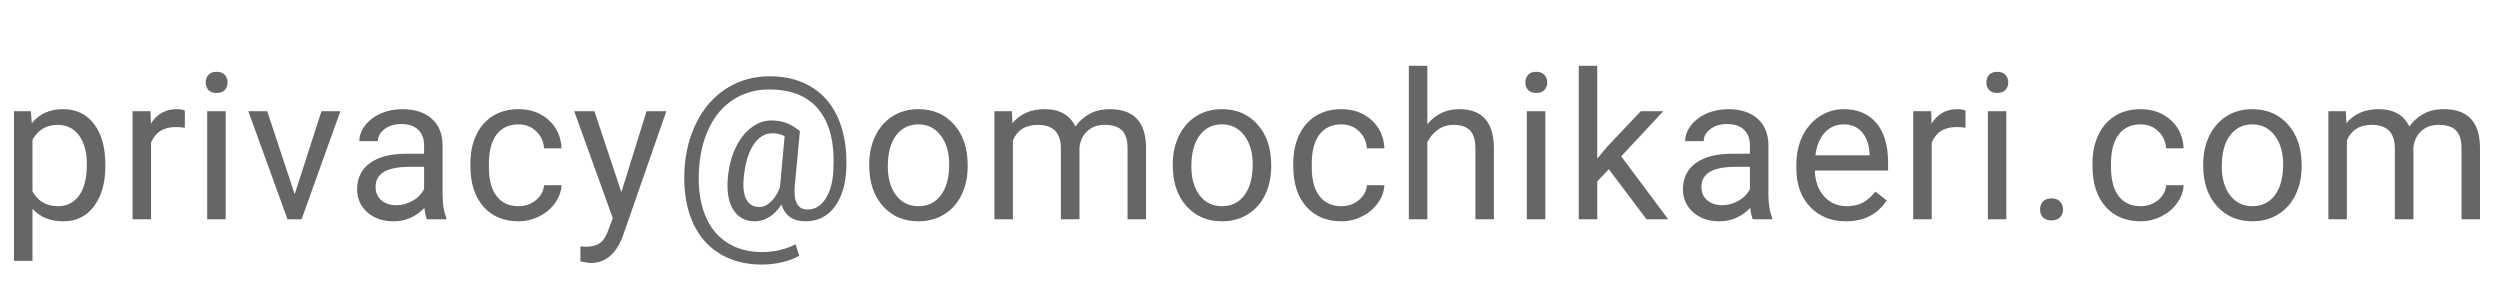 <svg width="171" height="20" viewBox="0 0 171 20" fill="none" xmlns="http://www.w3.org/2000/svg">
<path d="M7.205 11.384C7.205 12.509 6.948 13.416 6.433 14.104C5.918 14.793 5.22 15.137 4.341 15.137C3.443 15.137 2.737 14.852 2.222 14.282V17.844H0.957V7.604H2.112L2.174 8.424C2.689 7.786 3.404 7.467 4.32 7.467C5.209 7.467 5.911 7.802 6.426 8.472C6.945 9.142 7.205 10.074 7.205 11.268V11.384ZM5.94 11.24C5.94 10.406 5.763 9.748 5.407 9.265C5.052 8.782 4.564 8.54 3.944 8.54C3.179 8.54 2.604 8.88 2.222 9.559V13.093C2.6 13.767 3.179 14.104 3.958 14.104C4.564 14.104 5.045 13.865 5.4 13.387C5.76 12.904 5.94 12.188 5.94 11.24ZM12.644 8.738C12.452 8.706 12.245 8.69 12.021 8.69C11.192 8.69 10.629 9.044 10.333 9.75V15H9.068V7.604H10.299L10.319 8.458C10.734 7.797 11.322 7.467 12.083 7.467C12.329 7.467 12.516 7.499 12.644 7.562V8.738ZM15.437 15H14.172V7.604H15.437V15ZM14.069 5.642C14.069 5.437 14.131 5.263 14.254 5.122C14.382 4.981 14.568 4.91 14.815 4.91C15.06 4.91 15.247 4.981 15.375 5.122C15.503 5.263 15.566 5.437 15.566 5.642C15.566 5.847 15.503 6.018 15.375 6.154C15.247 6.291 15.06 6.359 14.815 6.359C14.568 6.359 14.382 6.291 14.254 6.154C14.131 6.018 14.069 5.847 14.069 5.642ZM20.157 13.284L21.989 7.604H23.281L20.629 15H19.665L16.985 7.604H18.277L20.157 13.284ZM29.205 15C29.132 14.854 29.073 14.594 29.027 14.221C28.439 14.831 27.738 15.137 26.922 15.137C26.193 15.137 25.593 14.932 25.124 14.521C24.659 14.107 24.427 13.583 24.427 12.949C24.427 12.179 24.718 11.582 25.302 11.158C25.89 10.73 26.715 10.516 27.776 10.516H29.007V9.935C29.007 9.493 28.875 9.142 28.61 8.882C28.346 8.618 27.956 8.485 27.441 8.485C26.99 8.485 26.612 8.599 26.307 8.827C26.001 9.055 25.849 9.331 25.849 9.654H24.577C24.577 9.285 24.707 8.93 24.967 8.588C25.231 8.242 25.587 7.968 26.033 7.768C26.484 7.567 26.979 7.467 27.517 7.467C28.369 7.467 29.037 7.681 29.52 8.109C30.003 8.533 30.253 9.119 30.271 9.866V13.271C30.271 13.95 30.358 14.49 30.531 14.891V15H29.205ZM27.106 14.036C27.503 14.036 27.879 13.934 28.234 13.729C28.59 13.523 28.847 13.257 29.007 12.929V11.411H28.016C26.466 11.411 25.691 11.865 25.691 12.771C25.691 13.168 25.824 13.478 26.088 13.701C26.352 13.925 26.692 14.036 27.106 14.036ZM35.471 14.104C35.922 14.104 36.316 13.968 36.653 13.694C36.991 13.421 37.177 13.079 37.214 12.669H38.41C38.387 13.093 38.242 13.496 37.973 13.879C37.704 14.262 37.344 14.567 36.893 14.795C36.446 15.023 35.972 15.137 35.471 15.137C34.464 15.137 33.661 14.802 33.065 14.132C32.472 13.457 32.176 12.537 32.176 11.37V11.158C32.176 10.438 32.308 9.798 32.572 9.237C32.837 8.677 33.215 8.242 33.707 7.932C34.204 7.622 34.789 7.467 35.464 7.467C36.293 7.467 36.981 7.715 37.528 8.212C38.08 8.709 38.374 9.354 38.41 10.146H37.214C37.177 9.668 36.995 9.276 36.667 8.971C36.343 8.661 35.942 8.506 35.464 8.506C34.821 8.506 34.322 8.738 33.967 9.203C33.616 9.663 33.44 10.331 33.44 11.206V11.445C33.44 12.297 33.616 12.954 33.967 13.414C34.318 13.874 34.819 14.104 35.471 14.104ZM42.502 13.148L44.225 7.604H45.578L42.605 16.142C42.144 17.372 41.413 17.987 40.41 17.987L40.171 17.967L39.699 17.878V16.852L40.041 16.88C40.469 16.88 40.802 16.793 41.039 16.62C41.281 16.447 41.479 16.13 41.634 15.67L41.914 14.918L39.275 7.604H40.656L42.502 13.148ZM57.887 11.568C57.832 12.671 57.559 13.542 57.066 14.18C56.574 14.818 55.916 15.137 55.091 15.137C54.239 15.137 53.692 14.754 53.45 13.988C53.204 14.376 52.922 14.665 52.602 14.856C52.288 15.043 51.962 15.137 51.625 15.137C50.978 15.137 50.488 14.872 50.155 14.344C49.823 13.815 49.7 13.084 49.786 12.149C49.855 11.398 50.025 10.727 50.299 10.14C50.577 9.547 50.932 9.082 51.365 8.745C51.803 8.408 52.261 8.239 52.739 8.239C53.108 8.239 53.439 8.289 53.73 8.39C54.022 8.485 54.35 8.677 54.715 8.964L54.359 12.751C54.273 13.804 54.565 14.33 55.234 14.33C55.749 14.33 56.166 14.075 56.485 13.565C56.804 13.054 56.977 12.389 57.005 11.568C57.092 9.796 56.761 8.444 56.014 7.515C55.271 6.585 54.138 6.12 52.616 6.12C51.7 6.12 50.887 6.348 50.176 6.804C49.465 7.255 48.904 7.909 48.494 8.766C48.084 9.622 47.854 10.611 47.804 11.732C47.749 12.863 47.886 13.845 48.214 14.679C48.542 15.508 49.041 16.142 49.711 16.579C50.385 17.021 51.199 17.242 52.151 17.242C52.562 17.242 52.972 17.192 53.382 17.092C53.797 16.991 54.141 16.862 54.414 16.702L54.667 17.488C54.384 17.666 54.008 17.812 53.539 17.926C53.074 18.04 52.602 18.097 52.124 18.097C50.985 18.097 50.005 17.839 49.185 17.324C48.364 16.814 47.749 16.076 47.339 15.109C46.933 14.148 46.758 13.022 46.812 11.732C46.867 10.479 47.148 9.354 47.653 8.355C48.159 7.353 48.845 6.58 49.711 6.038C50.577 5.491 51.554 5.218 52.644 5.218C53.778 5.218 54.751 5.473 55.562 5.983C56.374 6.494 56.977 7.23 57.374 8.191C57.77 9.153 57.941 10.279 57.887 11.568ZM50.873 12.149C50.809 12.796 50.868 13.293 51.051 13.64C51.238 13.986 51.532 14.159 51.933 14.159C52.206 14.159 52.468 14.043 52.719 13.81C52.974 13.578 53.184 13.245 53.348 12.812L53.355 12.751L53.669 9.312C53.414 9.18 53.14 9.114 52.849 9.114C52.315 9.114 51.873 9.385 51.523 9.928C51.176 10.47 50.96 11.211 50.873 12.149ZM59.456 11.233C59.456 10.509 59.597 9.857 59.88 9.278C60.167 8.7 60.563 8.253 61.069 7.938C61.58 7.624 62.161 7.467 62.812 7.467C63.82 7.467 64.633 7.815 65.253 8.513C65.877 9.21 66.189 10.137 66.189 11.295V11.384C66.189 12.104 66.05 12.751 65.772 13.325C65.499 13.895 65.105 14.339 64.59 14.658C64.079 14.977 63.492 15.137 62.826 15.137C61.824 15.137 61.01 14.788 60.386 14.091C59.766 13.394 59.456 12.471 59.456 11.322V11.233ZM60.727 11.384C60.727 12.204 60.917 12.863 61.295 13.359C61.678 13.856 62.188 14.104 62.826 14.104C63.469 14.104 63.979 13.854 64.357 13.352C64.736 12.847 64.925 12.14 64.925 11.233C64.925 10.422 64.731 9.766 64.344 9.265C63.961 8.759 63.45 8.506 62.812 8.506C62.188 8.506 61.685 8.754 61.302 9.251C60.919 9.748 60.727 10.459 60.727 11.384ZM69.215 7.604L69.249 8.424C69.791 7.786 70.523 7.467 71.443 7.467C72.478 7.467 73.182 7.863 73.556 8.656C73.802 8.301 74.121 8.014 74.513 7.795C74.909 7.576 75.376 7.467 75.914 7.467C77.537 7.467 78.361 8.326 78.389 10.044V15H77.124V10.119C77.124 9.59 77.003 9.196 76.762 8.937C76.52 8.672 76.115 8.54 75.545 8.54C75.076 8.54 74.686 8.681 74.376 8.964C74.066 9.242 73.886 9.618 73.836 10.092V15H72.564V10.153C72.564 9.078 72.038 8.54 70.985 8.54C70.156 8.54 69.588 8.893 69.283 9.6V15H68.019V7.604H69.215ZM80.218 11.233C80.218 10.509 80.359 9.857 80.642 9.278C80.929 8.7 81.325 8.253 81.831 7.938C82.341 7.624 82.922 7.467 83.574 7.467C84.581 7.467 85.395 7.815 86.015 8.513C86.639 9.21 86.951 10.137 86.951 11.295V11.384C86.951 12.104 86.812 12.751 86.534 13.325C86.261 13.895 85.867 14.339 85.352 14.658C84.841 14.977 84.253 15.137 83.588 15.137C82.585 15.137 81.772 14.788 81.147 14.091C80.528 13.394 80.218 12.471 80.218 11.322V11.233ZM81.489 11.384C81.489 12.204 81.678 12.863 82.057 13.359C82.439 13.856 82.95 14.104 83.588 14.104C84.231 14.104 84.741 13.854 85.119 13.352C85.497 12.847 85.686 12.14 85.686 11.233C85.686 10.422 85.493 9.766 85.106 9.265C84.723 8.759 84.212 8.506 83.574 8.506C82.95 8.506 82.446 8.754 82.064 9.251C81.681 9.748 81.489 10.459 81.489 11.384ZM91.754 14.104C92.205 14.104 92.599 13.968 92.936 13.694C93.274 13.421 93.461 13.079 93.497 12.669H94.693C94.671 13.093 94.525 13.496 94.256 13.879C93.987 14.262 93.627 14.567 93.176 14.795C92.729 15.023 92.255 15.137 91.754 15.137C90.747 15.137 89.945 14.802 89.348 14.132C88.755 13.457 88.459 12.537 88.459 11.37V11.158C88.459 10.438 88.591 9.798 88.856 9.237C89.12 8.677 89.498 8.242 89.99 7.932C90.487 7.622 91.073 7.467 91.747 7.467C92.576 7.467 93.265 7.715 93.811 8.212C94.363 8.709 94.657 9.354 94.693 10.146H93.497C93.461 9.668 93.278 9.276 92.95 8.971C92.627 8.661 92.226 8.506 91.747 8.506C91.105 8.506 90.606 8.738 90.25 9.203C89.899 9.663 89.724 10.331 89.724 11.206V11.445C89.724 12.297 89.899 12.954 90.25 13.414C90.601 13.874 91.102 14.104 91.754 14.104ZM97.63 8.499C98.19 7.811 98.92 7.467 99.817 7.467C101.381 7.467 102.169 8.349 102.183 10.112V15H100.918V10.105C100.913 9.572 100.79 9.178 100.549 8.923C100.312 8.668 99.94 8.54 99.435 8.54C99.024 8.54 98.664 8.649 98.355 8.868C98.045 9.087 97.803 9.374 97.63 9.729V15H96.365V4.5H97.63V8.499ZM105.7 15H104.436V7.604H105.7V15ZM104.333 5.642C104.333 5.437 104.395 5.263 104.518 5.122C104.645 4.981 104.832 4.91 105.078 4.91C105.324 4.91 105.511 4.981 105.639 5.122C105.766 5.263 105.83 5.437 105.83 5.642C105.83 5.847 105.766 6.018 105.639 6.154C105.511 6.291 105.324 6.359 105.078 6.359C104.832 6.359 104.645 6.291 104.518 6.154C104.395 6.018 104.333 5.847 104.333 5.642ZM110.045 11.575L109.252 12.402V15H107.987V4.5H109.252V10.851L109.929 10.037L112.232 7.604H113.771L110.893 10.693L114.105 15H112.622L110.045 11.575ZM119.893 15C119.82 14.854 119.76 14.594 119.715 14.221C119.127 14.831 118.425 15.137 117.609 15.137C116.88 15.137 116.281 14.932 115.812 14.521C115.347 14.107 115.114 13.583 115.114 12.949C115.114 12.179 115.406 11.582 115.989 11.158C116.577 10.73 117.402 10.516 118.464 10.516H119.694V9.935C119.694 9.493 119.562 9.142 119.298 8.882C119.034 8.618 118.644 8.485 118.129 8.485C117.678 8.485 117.299 8.599 116.994 8.827C116.689 9.055 116.536 9.331 116.536 9.654H115.265C115.265 9.285 115.395 8.93 115.654 8.588C115.919 8.242 116.274 7.968 116.721 7.768C117.172 7.567 117.666 7.467 118.204 7.467C119.056 7.467 119.724 7.681 120.207 8.109C120.69 8.533 120.941 9.119 120.959 9.866V13.271C120.959 13.95 121.046 14.49 121.219 14.891V15H119.893ZM117.794 14.036C118.19 14.036 118.566 13.934 118.922 13.729C119.277 13.523 119.535 13.257 119.694 12.929V11.411H118.703C117.154 11.411 116.379 11.865 116.379 12.771C116.379 13.168 116.511 13.478 116.775 13.701C117.04 13.925 117.379 14.036 117.794 14.036ZM126.261 15.137C125.258 15.137 124.442 14.809 123.813 14.152C123.185 13.492 122.87 12.61 122.87 11.507V11.274C122.87 10.541 123.009 9.887 123.287 9.312C123.57 8.734 123.962 8.283 124.463 7.959C124.969 7.631 125.516 7.467 126.104 7.467C127.065 7.467 127.812 7.784 128.346 8.417C128.879 9.05 129.146 9.957 129.146 11.138V11.664H124.135C124.153 12.393 124.365 12.983 124.771 13.435C125.181 13.881 125.7 14.104 126.329 14.104C126.776 14.104 127.154 14.013 127.464 13.831C127.774 13.649 128.045 13.407 128.277 13.106L129.05 13.708C128.43 14.661 127.5 15.137 126.261 15.137ZM126.104 8.506C125.593 8.506 125.165 8.693 124.818 9.066C124.472 9.436 124.258 9.955 124.176 10.625H127.881V10.529C127.844 9.887 127.671 9.39 127.361 9.039C127.051 8.684 126.632 8.506 126.104 8.506ZM134.44 8.738C134.249 8.706 134.042 8.69 133.818 8.69C132.989 8.69 132.426 9.044 132.13 9.75V15H130.865V7.604H132.096L132.116 8.458C132.531 7.797 133.119 7.467 133.88 7.467C134.126 7.467 134.313 7.499 134.44 7.562V8.738ZM137.233 15H135.969V7.604H137.233V15ZM135.866 5.642C135.866 5.437 135.928 5.263 136.051 5.122C136.178 4.981 136.365 4.91 136.611 4.91C136.857 4.91 137.044 4.981 137.172 5.122C137.299 5.263 137.363 5.437 137.363 5.642C137.363 5.847 137.299 6.018 137.172 6.154C137.044 6.291 136.857 6.359 136.611 6.359C136.365 6.359 136.178 6.291 136.051 6.154C135.928 6.018 135.866 5.847 135.866 5.642ZM139.541 14.337C139.541 14.118 139.605 13.936 139.732 13.79C139.865 13.644 140.061 13.571 140.32 13.571C140.58 13.571 140.776 13.644 140.908 13.79C141.045 13.936 141.113 14.118 141.113 14.337C141.113 14.546 141.045 14.722 140.908 14.863C140.776 15.005 140.58 15.075 140.32 15.075C140.061 15.075 139.865 15.005 139.732 14.863C139.605 14.722 139.541 14.546 139.541 14.337ZM146.422 14.104C146.873 14.104 147.267 13.968 147.604 13.694C147.942 13.421 148.129 13.079 148.165 12.669H149.361C149.339 13.093 149.193 13.496 148.924 13.879C148.655 14.262 148.295 14.567 147.844 14.795C147.397 15.023 146.923 15.137 146.422 15.137C145.415 15.137 144.613 14.802 144.016 14.132C143.423 13.457 143.127 12.537 143.127 11.37V11.158C143.127 10.438 143.259 9.798 143.523 9.237C143.788 8.677 144.166 8.242 144.658 7.932C145.155 7.622 145.741 7.467 146.415 7.467C147.244 7.467 147.933 7.715 148.479 8.212C149.031 8.709 149.325 9.354 149.361 10.146H148.165C148.129 9.668 147.946 9.276 147.618 8.971C147.295 8.661 146.894 8.506 146.415 8.506C145.772 8.506 145.273 8.738 144.918 9.203C144.567 9.663 144.392 10.331 144.392 11.206V11.445C144.392 12.297 144.567 12.954 144.918 13.414C145.269 13.874 145.77 14.104 146.422 14.104ZM150.698 11.233C150.698 10.509 150.84 9.857 151.122 9.278C151.409 8.7 151.806 8.253 152.312 7.938C152.822 7.624 153.403 7.467 154.055 7.467C155.062 7.467 155.875 7.815 156.495 8.513C157.119 9.21 157.432 10.137 157.432 11.295V11.384C157.432 12.104 157.293 12.751 157.015 13.325C156.741 13.895 156.347 14.339 155.832 14.658C155.322 14.977 154.734 15.137 154.068 15.137C153.066 15.137 152.252 14.788 151.628 14.091C151.008 13.394 150.698 12.471 150.698 11.322V11.233ZM151.97 11.384C151.97 12.204 152.159 12.863 152.537 13.359C152.92 13.856 153.43 14.104 154.068 14.104C154.711 14.104 155.221 13.854 155.6 13.352C155.978 12.847 156.167 12.14 156.167 11.233C156.167 10.422 155.973 9.766 155.586 9.265C155.203 8.759 154.693 8.506 154.055 8.506C153.43 8.506 152.927 8.754 152.544 9.251C152.161 9.748 151.97 10.459 151.97 11.384ZM160.457 7.604L160.491 8.424C161.034 7.786 161.765 7.467 162.686 7.467C163.72 7.467 164.424 7.863 164.798 8.656C165.044 8.301 165.363 8.014 165.755 7.795C166.151 7.576 166.618 7.467 167.156 7.467C168.779 7.467 169.604 8.326 169.631 10.044V15H168.366V10.119C168.366 9.59 168.245 9.196 168.004 8.937C167.762 8.672 167.357 8.54 166.787 8.54C166.318 8.54 165.928 8.681 165.618 8.964C165.308 9.242 165.128 9.618 165.078 10.092V15H163.807V10.153C163.807 9.078 163.28 8.54 162.228 8.54C161.398 8.54 160.831 8.893 160.525 9.6V15H159.261V7.604H160.457Z" fill="black" fill-opacity="0.6"/>
</svg>
